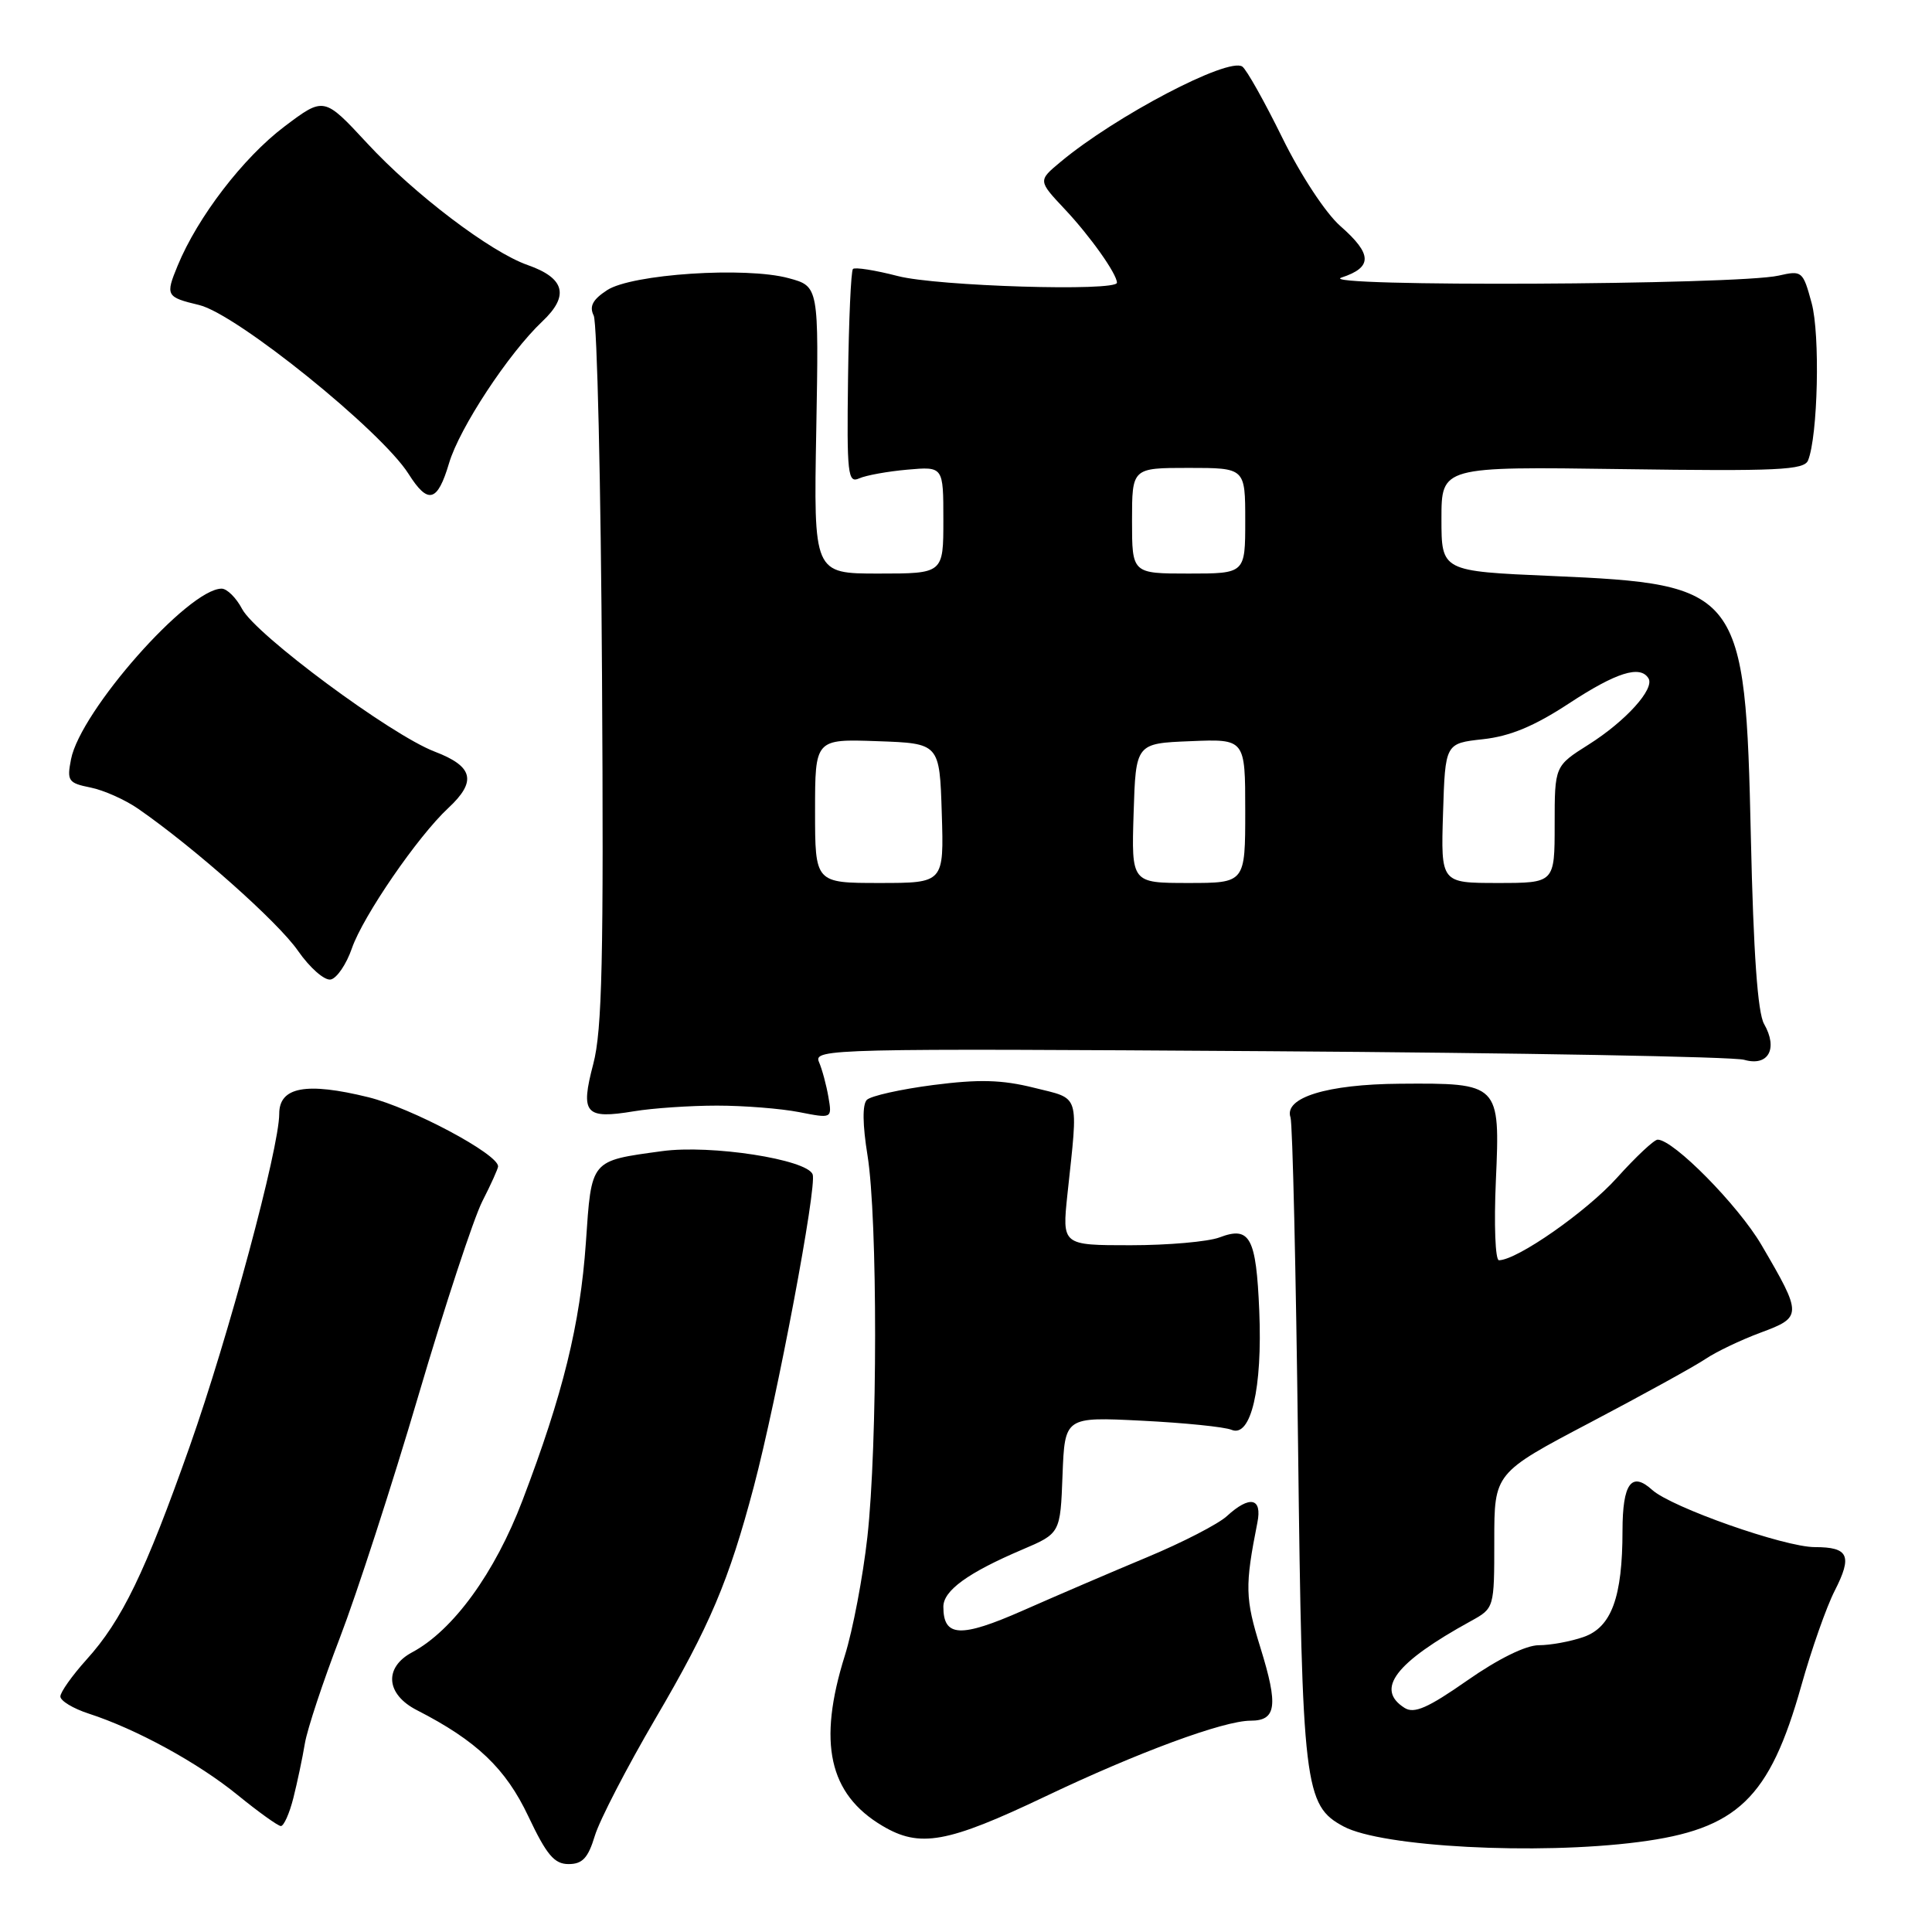 <?xml version="1.0" encoding="UTF-8" standalone="no"?>
<!DOCTYPE svg PUBLIC "-//W3C//DTD SVG 1.1//EN" "http://www.w3.org/Graphics/SVG/1.1/DTD/svg11.dtd" >
<svg xmlns="http://www.w3.org/2000/svg" xmlns:xlink="http://www.w3.org/1999/xlink" version="1.1" viewBox="0 0 256 256">
 <g >
 <path fill="currentColor"
d=" M 78.82 243.25 C 79.44 241.19 83.06 234.20 86.85 227.72 C 94.07 215.41 96.58 209.47 99.88 197.00 C 102.99 185.22 108.28 157.17 107.68 155.61 C 106.92 153.62 94.19 151.65 87.74 152.53 C 78.17 153.84 78.39 153.57 77.63 164.67 C 76.87 175.50 74.61 184.70 69.23 198.82 C 65.57 208.43 60.05 216.03 54.61 218.94 C 50.84 220.96 51.13 224.51 55.25 226.61 C 63.16 230.66 67.01 234.33 70.01 240.68 C 72.43 245.79 73.45 247.00 75.34 247.00 C 77.18 247.00 77.93 246.19 78.82 243.25 Z  M 217.11 244.08 C 230.23 242.39 234.47 238.32 238.68 223.37 C 240.02 218.59 242.01 212.93 243.10 210.80 C 245.48 206.14 244.96 205.00 240.47 205.00 C 236.45 205.00 221.46 199.73 218.91 197.41 C 216.18 194.94 215.00 196.57 214.99 202.81 C 214.99 211.64 213.53 215.62 209.83 216.91 C 208.11 217.51 205.44 218.00 203.90 218.00 C 202.18 218.00 198.51 219.81 194.42 222.67 C 189.21 226.31 187.39 227.11 186.12 226.31 C 182.19 223.83 184.87 220.31 194.90 214.80 C 198.00 213.09 198.00 213.09 198.00 204.13 C 198.00 195.18 198.00 195.18 210.75 188.47 C 217.76 184.78 224.62 181.00 226.00 180.06 C 227.38 179.13 230.65 177.56 233.29 176.58 C 238.83 174.53 238.83 174.23 233.39 164.94 C 230.31 159.70 221.76 151.02 219.65 151.01 C 219.19 151.00 216.76 153.28 214.25 156.07 C 210.22 160.55 201.04 166.96 198.62 166.99 C 198.13 167.00 197.95 162.25 198.21 156.45 C 198.78 143.57 198.71 143.50 185.49 143.60 C 175.84 143.67 170.09 145.44 171.00 148.07 C 171.27 148.86 171.72 168.40 172.00 191.50 C 172.54 236.81 172.83 239.23 178.04 242.02 C 183.10 244.73 203.66 245.82 217.11 244.08 Z  M 138.53 238.03 C 150.78 232.19 162.14 228.00 165.71 228.00 C 169.13 228.00 169.40 226.03 167.02 218.35 C 164.98 211.79 164.94 210.18 166.61 201.75 C 167.27 198.46 165.60 198.11 162.56 200.90 C 161.43 201.94 156.68 204.39 152.00 206.34 C 147.32 208.29 139.92 211.47 135.55 213.40 C 127.27 217.05 125.00 216.94 125.00 212.90 C 125.00 210.76 128.25 208.40 135.43 205.34 C 140.50 203.18 140.50 203.18 140.79 195.46 C 141.09 187.74 141.09 187.74 151.29 188.25 C 156.91 188.53 162.26 189.07 163.19 189.46 C 165.76 190.53 167.29 183.97 166.86 173.71 C 166.45 163.94 165.63 162.43 161.60 163.96 C 160.10 164.53 154.79 165.00 149.80 165.00 C 140.73 165.00 140.73 165.00 141.44 158.25 C 142.89 144.67 143.20 145.68 137.00 144.13 C 132.75 143.07 129.72 142.99 123.66 143.77 C 119.35 144.33 115.39 145.21 114.86 145.74 C 114.26 146.34 114.29 149.03 114.95 153.10 C 116.30 161.45 116.29 191.45 114.93 203.68 C 114.34 208.95 113.00 216.02 111.94 219.39 C 108.33 230.91 109.82 237.71 116.90 241.92 C 121.88 244.89 125.49 244.24 138.53 238.03 Z  M 38.87 238.25 C 39.39 236.19 40.08 232.93 40.40 231.00 C 40.73 229.07 42.82 222.78 45.04 217.00 C 47.26 211.22 51.95 196.78 55.45 184.89 C 58.95 173.01 62.76 161.44 63.91 159.18 C 65.06 156.93 66.00 154.84 66.00 154.55 C 66.00 152.91 54.54 146.81 48.82 145.39 C 40.58 143.36 37.00 144.02 37.00 147.58 C 37.00 152.12 30.26 177.16 25.14 191.65 C 19.23 208.37 16.16 214.71 11.46 219.91 C 9.56 222.02 8.00 224.22 8.00 224.79 C 8.00 225.37 9.69 226.39 11.75 227.06 C 18.07 229.11 26.25 233.58 31.50 237.86 C 34.25 240.10 36.82 241.94 37.21 241.96 C 37.60 241.98 38.35 240.31 38.87 238.25 Z  M 95.00 146.50 C 98.58 146.50 103.47 146.89 105.88 147.36 C 110.26 148.22 110.26 148.22 109.77 145.36 C 109.50 143.79 108.94 141.69 108.51 140.70 C 107.78 138.97 110.27 138.91 168.12 139.29 C 201.33 139.51 229.67 140.02 231.11 140.43 C 234.31 141.35 235.63 138.97 233.75 135.68 C 232.90 134.20 232.34 126.27 232.00 111.00 C 231.27 78.14 230.71 77.40 205.62 76.32 C 191.00 75.69 191.00 75.69 191.00 68.75 C 191.00 61.82 191.00 61.82 214.99 62.16 C 235.60 62.45 239.06 62.29 239.58 61.00 C 240.88 57.74 241.19 44.33 240.05 40.15 C 238.90 35.92 238.78 35.81 235.68 36.52 C 230.21 37.77 173.98 38.03 177.75 36.78 C 181.89 35.42 181.86 33.69 177.60 29.95 C 175.66 28.25 172.33 23.18 169.90 18.23 C 167.54 13.43 165.16 9.19 164.61 8.82 C 162.74 7.55 147.80 15.38 140.52 21.46 C 137.54 23.94 137.54 23.94 141.09 27.72 C 144.46 31.30 148.00 36.30 148.00 37.46 C 148.00 38.65 124.16 37.93 118.97 36.58 C 115.96 35.80 113.29 35.38 113.02 35.64 C 112.76 35.90 112.47 42.43 112.37 50.13 C 112.20 62.85 112.34 64.07 113.84 63.39 C 114.75 62.98 117.64 62.46 120.25 62.23 C 125.00 61.81 125.00 61.81 125.00 68.90 C 125.00 76.00 125.00 76.00 116.41 76.00 C 107.81 76.00 107.81 76.00 108.16 56.97 C 108.50 37.94 108.50 37.94 104.50 36.86 C 98.81 35.31 83.70 36.31 80.44 38.45 C 78.53 39.70 78.06 40.59 78.67 41.82 C 79.12 42.75 79.62 64.20 79.77 89.50 C 80.00 127.08 79.79 136.51 78.61 140.99 C 76.88 147.58 77.52 148.32 84.00 147.25 C 86.47 146.84 91.42 146.50 95.00 146.50 Z  M 46.63 125.65 C 48.11 121.38 55.36 110.82 59.39 107.08 C 63.21 103.53 62.73 101.55 57.59 99.59 C 51.78 97.37 33.89 84.11 32.08 80.69 C 31.30 79.21 30.08 78.00 29.37 78.00 C 24.96 78.00 10.65 94.22 9.41 100.61 C 8.85 103.47 9.05 103.76 11.99 104.35 C 13.74 104.70 16.59 105.97 18.33 107.18 C 25.80 112.36 36.85 122.18 39.48 125.98 C 41.05 128.24 43.00 129.95 43.82 129.79 C 44.63 129.63 45.90 127.77 46.63 125.65 Z  M 59.50 61.38 C 60.87 56.73 67.39 46.82 71.85 42.60 C 75.47 39.19 74.86 36.85 69.92 35.12 C 65.02 33.41 54.90 25.74 48.65 18.98 C 42.93 12.81 42.93 12.81 37.67 16.78 C 32.23 20.89 26.19 28.76 23.54 35.20 C 21.90 39.17 22.01 39.37 26.40 40.42 C 31.35 41.61 50.53 57.08 54.14 62.80 C 56.72 66.88 57.97 66.54 59.50 61.38 Z  M 108.00 107.46 C 108.00 97.92 108.00 97.92 116.25 98.21 C 124.50 98.50 124.50 98.50 124.79 107.75 C 125.08 117.00 125.08 117.00 116.54 117.00 C 108.00 117.00 108.00 117.00 108.00 107.46 Z  M 150.21 107.75 C 150.50 98.50 150.50 98.50 157.75 98.21 C 165.00 97.91 165.00 97.91 165.00 107.46 C 165.00 117.00 165.00 117.00 157.46 117.00 C 149.92 117.00 149.92 117.00 150.21 107.75 Z  M 191.21 107.75 C 191.50 98.50 191.50 98.50 196.50 97.95 C 200.09 97.56 203.31 96.22 207.91 93.20 C 214.16 89.10 217.33 88.10 218.43 89.88 C 219.29 91.27 215.42 95.55 210.50 98.66 C 206.00 101.50 206.00 101.50 206.00 109.25 C 206.00 117.00 206.00 117.00 198.46 117.00 C 190.92 117.00 190.92 117.00 191.21 107.75 Z  M 150.00 69.00 C 150.00 62.00 150.00 62.00 157.50 62.00 C 165.00 62.00 165.00 62.00 165.00 69.00 C 165.00 76.00 165.00 76.00 157.50 76.00 C 150.00 76.00 150.00 76.00 150.00 69.00 Z "/>
</g>
</svg>